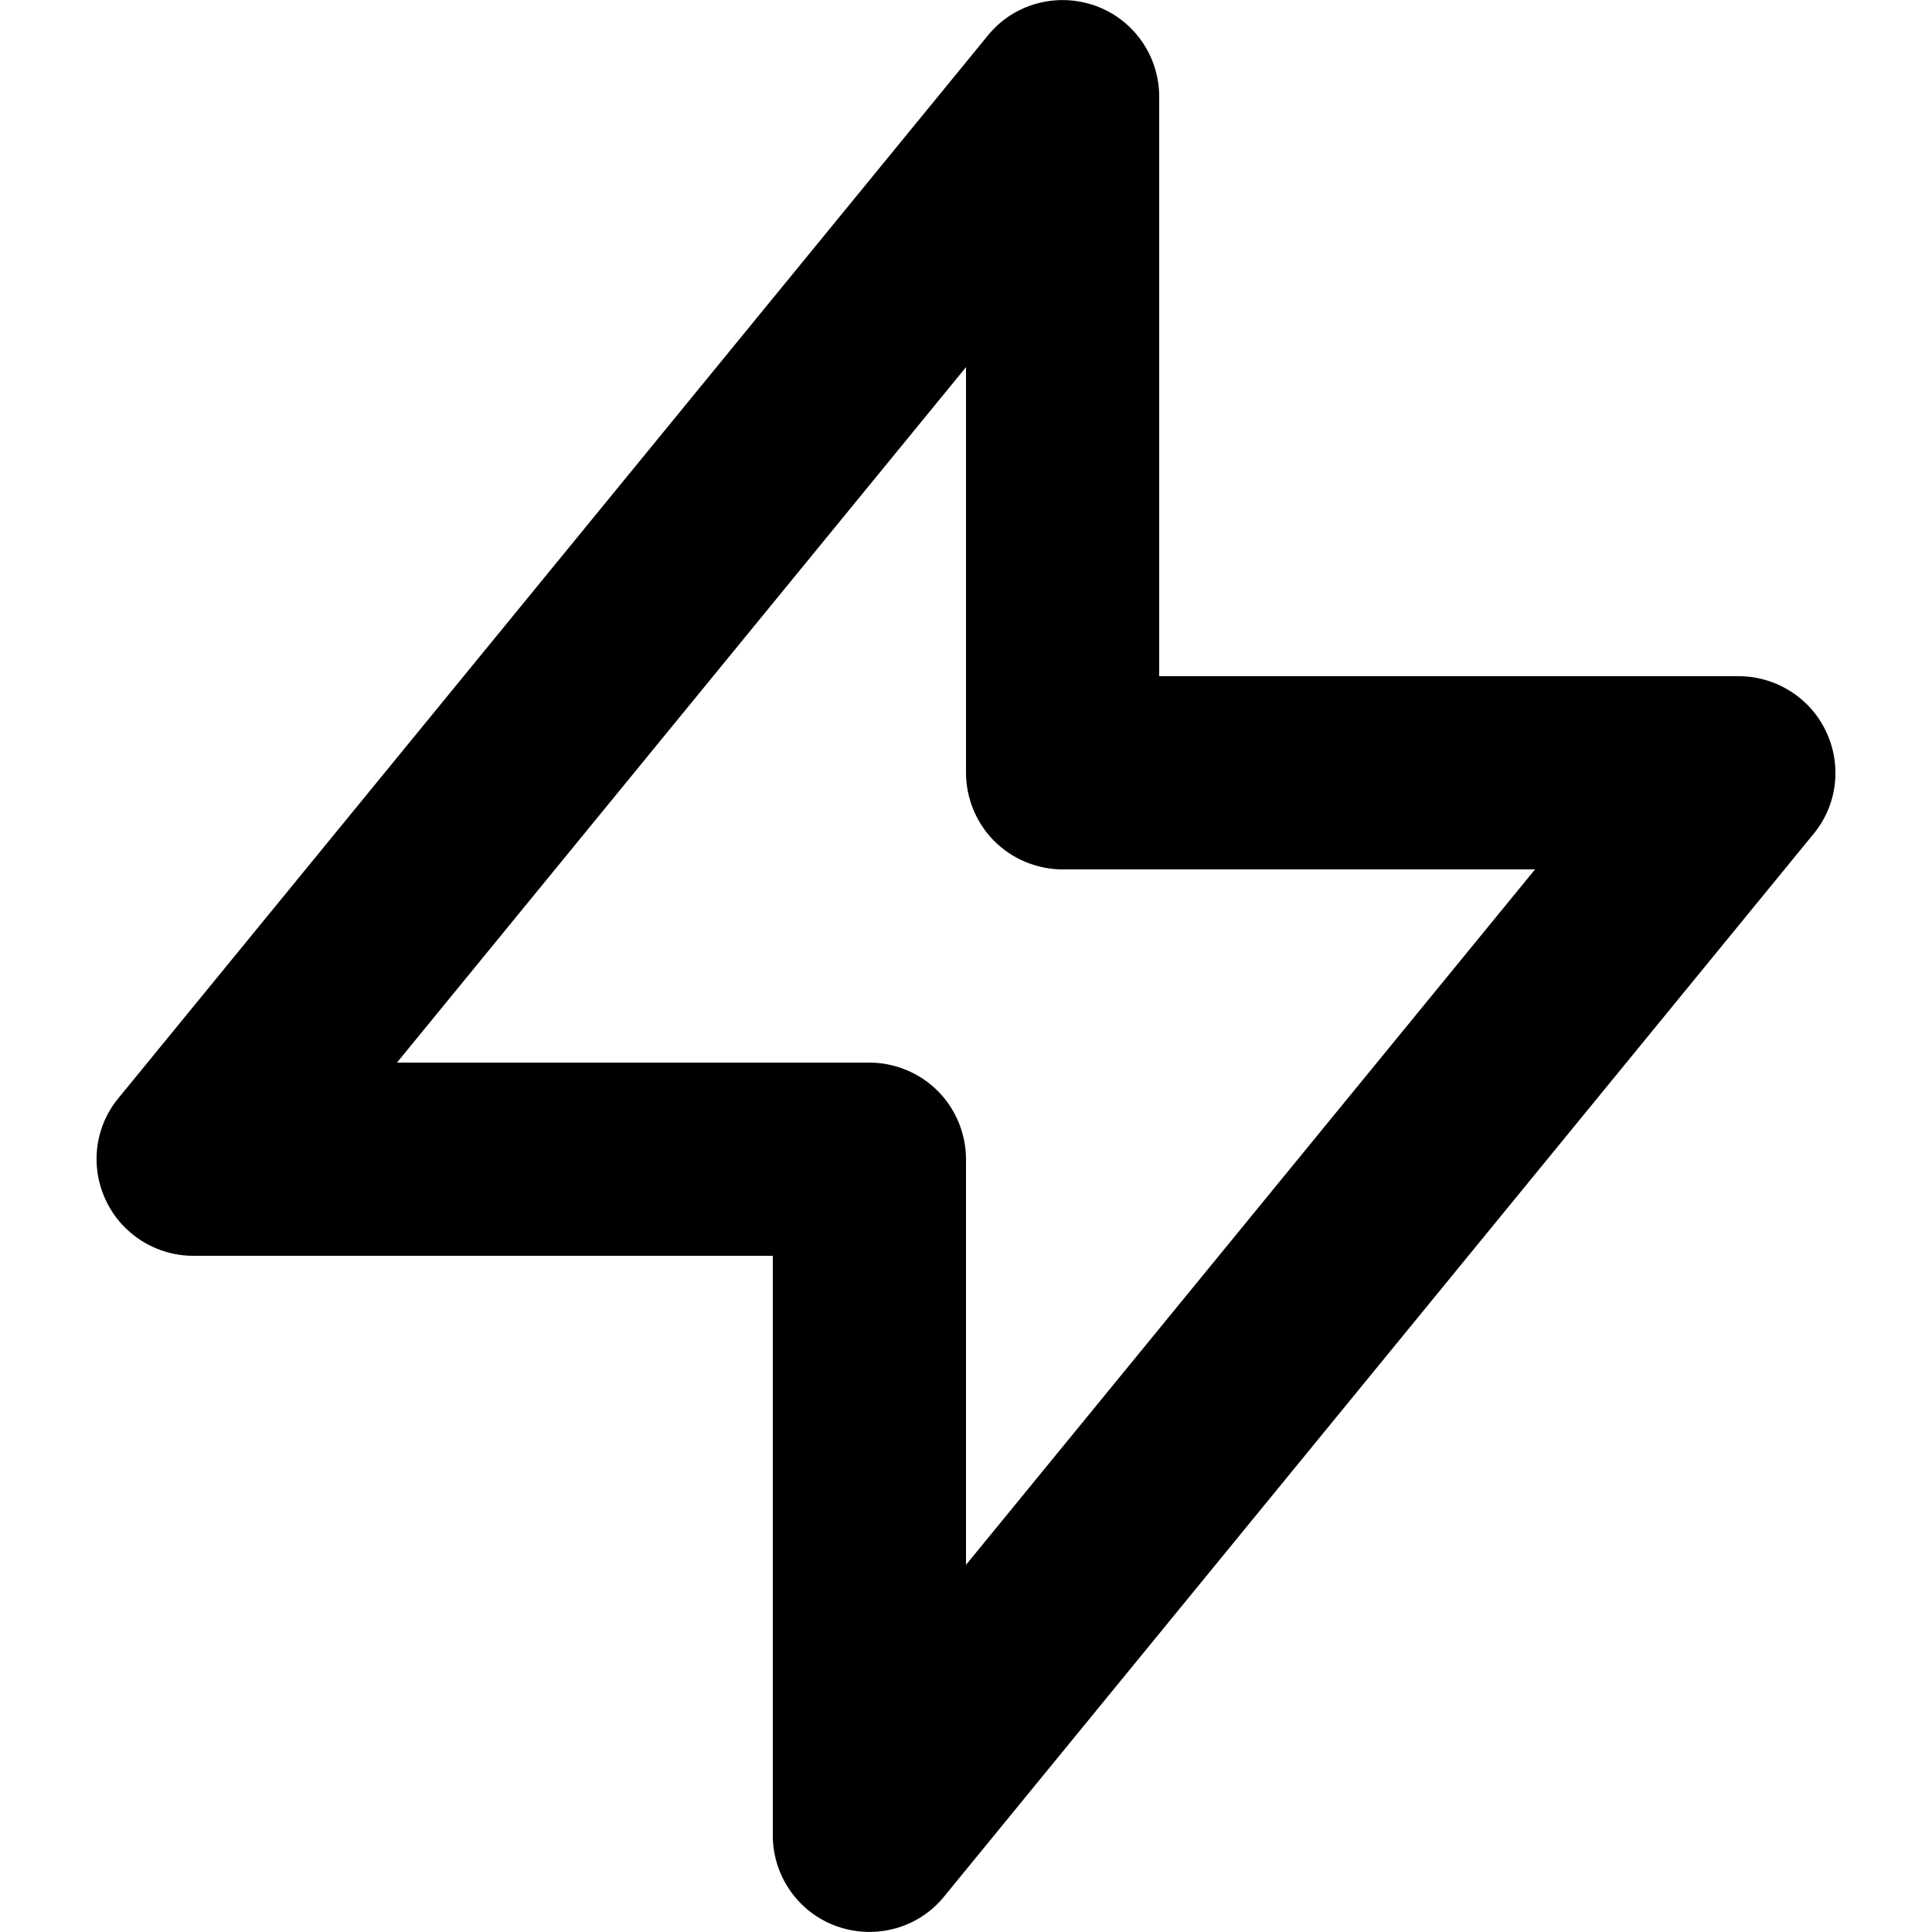 <?xml version="1.0" encoding="utf-8"?>
<!-- Generator: Adobe Illustrator 24.1.1, SVG Export Plug-In . SVG Version: 6.00 Build 0)  -->
<svg version="1.1" id="Layer_1" xmlns="http://www.w3.org/2000/svg" xmlns:xlink="http://www.w3.org/1999/xlink" x="0px" y="0px"
	 viewBox="0 0 512 512" style="enable-background:new 0 0 512 512;" xml:space="preserve">
<path d="M483.9,193.8c-4.2-8.9-13.3-14.6-23.1-14.6H307.2V25.6c0-10.8-6.8-20.5-17-24.1C280-2.1,268.6,1,261.8,9.4L31.4,291
	c-6.3,7.6-7.6,18.2-3.3,27.2c4.2,8.9,13.3,14.6,23.1,14.6h153.6l0,153.6c0,10.8,6.8,20.5,17,24.1c10.2,3.6,21.6,0.5,28.4-7.9
	L480.6,221C486.9,213.4,488.2,202.8,483.9,193.8z M256,414.7V307.2c0-6.7-2.7-13.3-7.5-18.1c-4.8-4.8-11.4-7.5-18.1-7.5H105.2
	L256,97.3l0,107.5c0,6.7,2.7,13.3,7.5,18.1c4.8,4.8,11.4,7.5,18.1,7.5h125.2L256,414.7z"/>
</svg>
